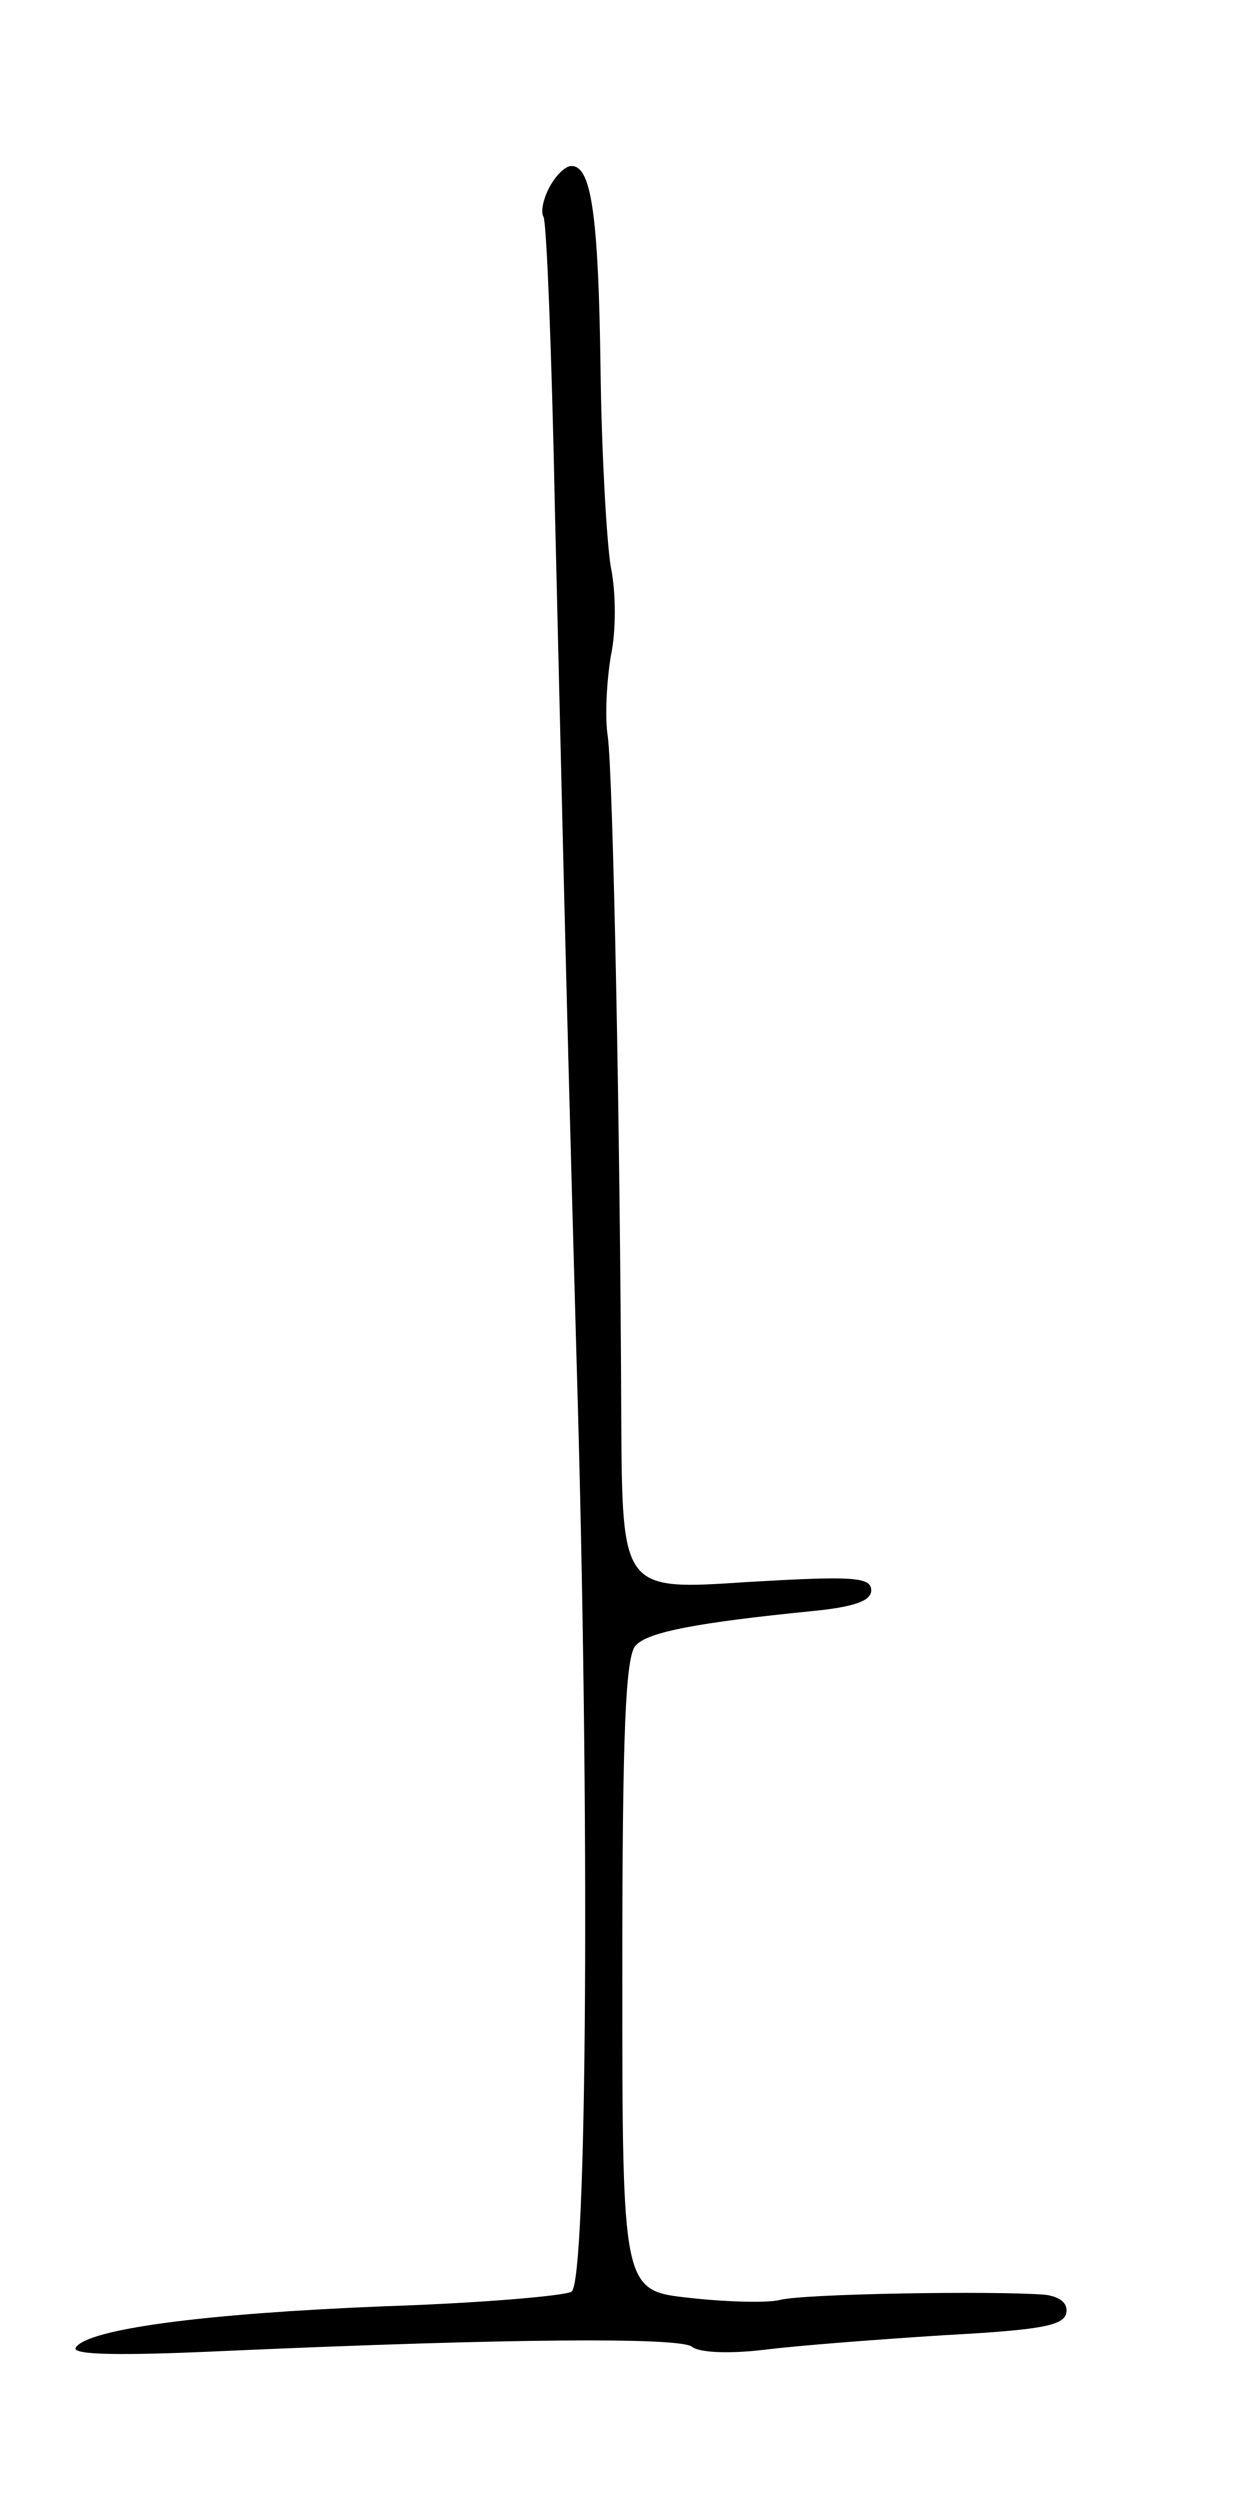 <svg version="1.0" xmlns="http://www.w3.org/2000/svg"
 width="121pt" height="241pt" viewBox="0 0 121 241"
 preserveAspectRatio="xMidYMid meet">
<g transform="translate(0,241) scale(0.1,-0.1)"
fill="#000000" stroke="none">
<path d="M530 2230 c-6 -11 -9 -24 -6 -29 3 -5 8 -132 11 -282 7 -287 9 -396
21 -824 13 -438 10 -885 -5 -894 -6 -4 -87 -11 -178 -14 -176 -7 -289 -22
-300 -40 -4 -7 41 -8 148 -3 271 12 434 13 446 4 7 -6 37 -7 70 -3 32 4 110
10 173 14 92 5 115 9 118 21 2 10 -6 16 -20 18 -49 4 -234 1 -256 -5 -12 -3
-52 -2 -87 2 -65 7 -65 7 -65 312 0 233 3 307 13 317 12 13 60 22 170 33 41 4
57 10 57 20 0 13 -18 14 -120 8 -120 -8 -120 -8 -121 156 -1 284 -8 623 -13
659 -3 19 -1 54 3 78 5 23 5 61 0 85 -4 23 -9 110 -10 192 -2 149 -9 195 -28
195 -6 0 -15 -9 -21 -20z"/>
</g>
</svg>
